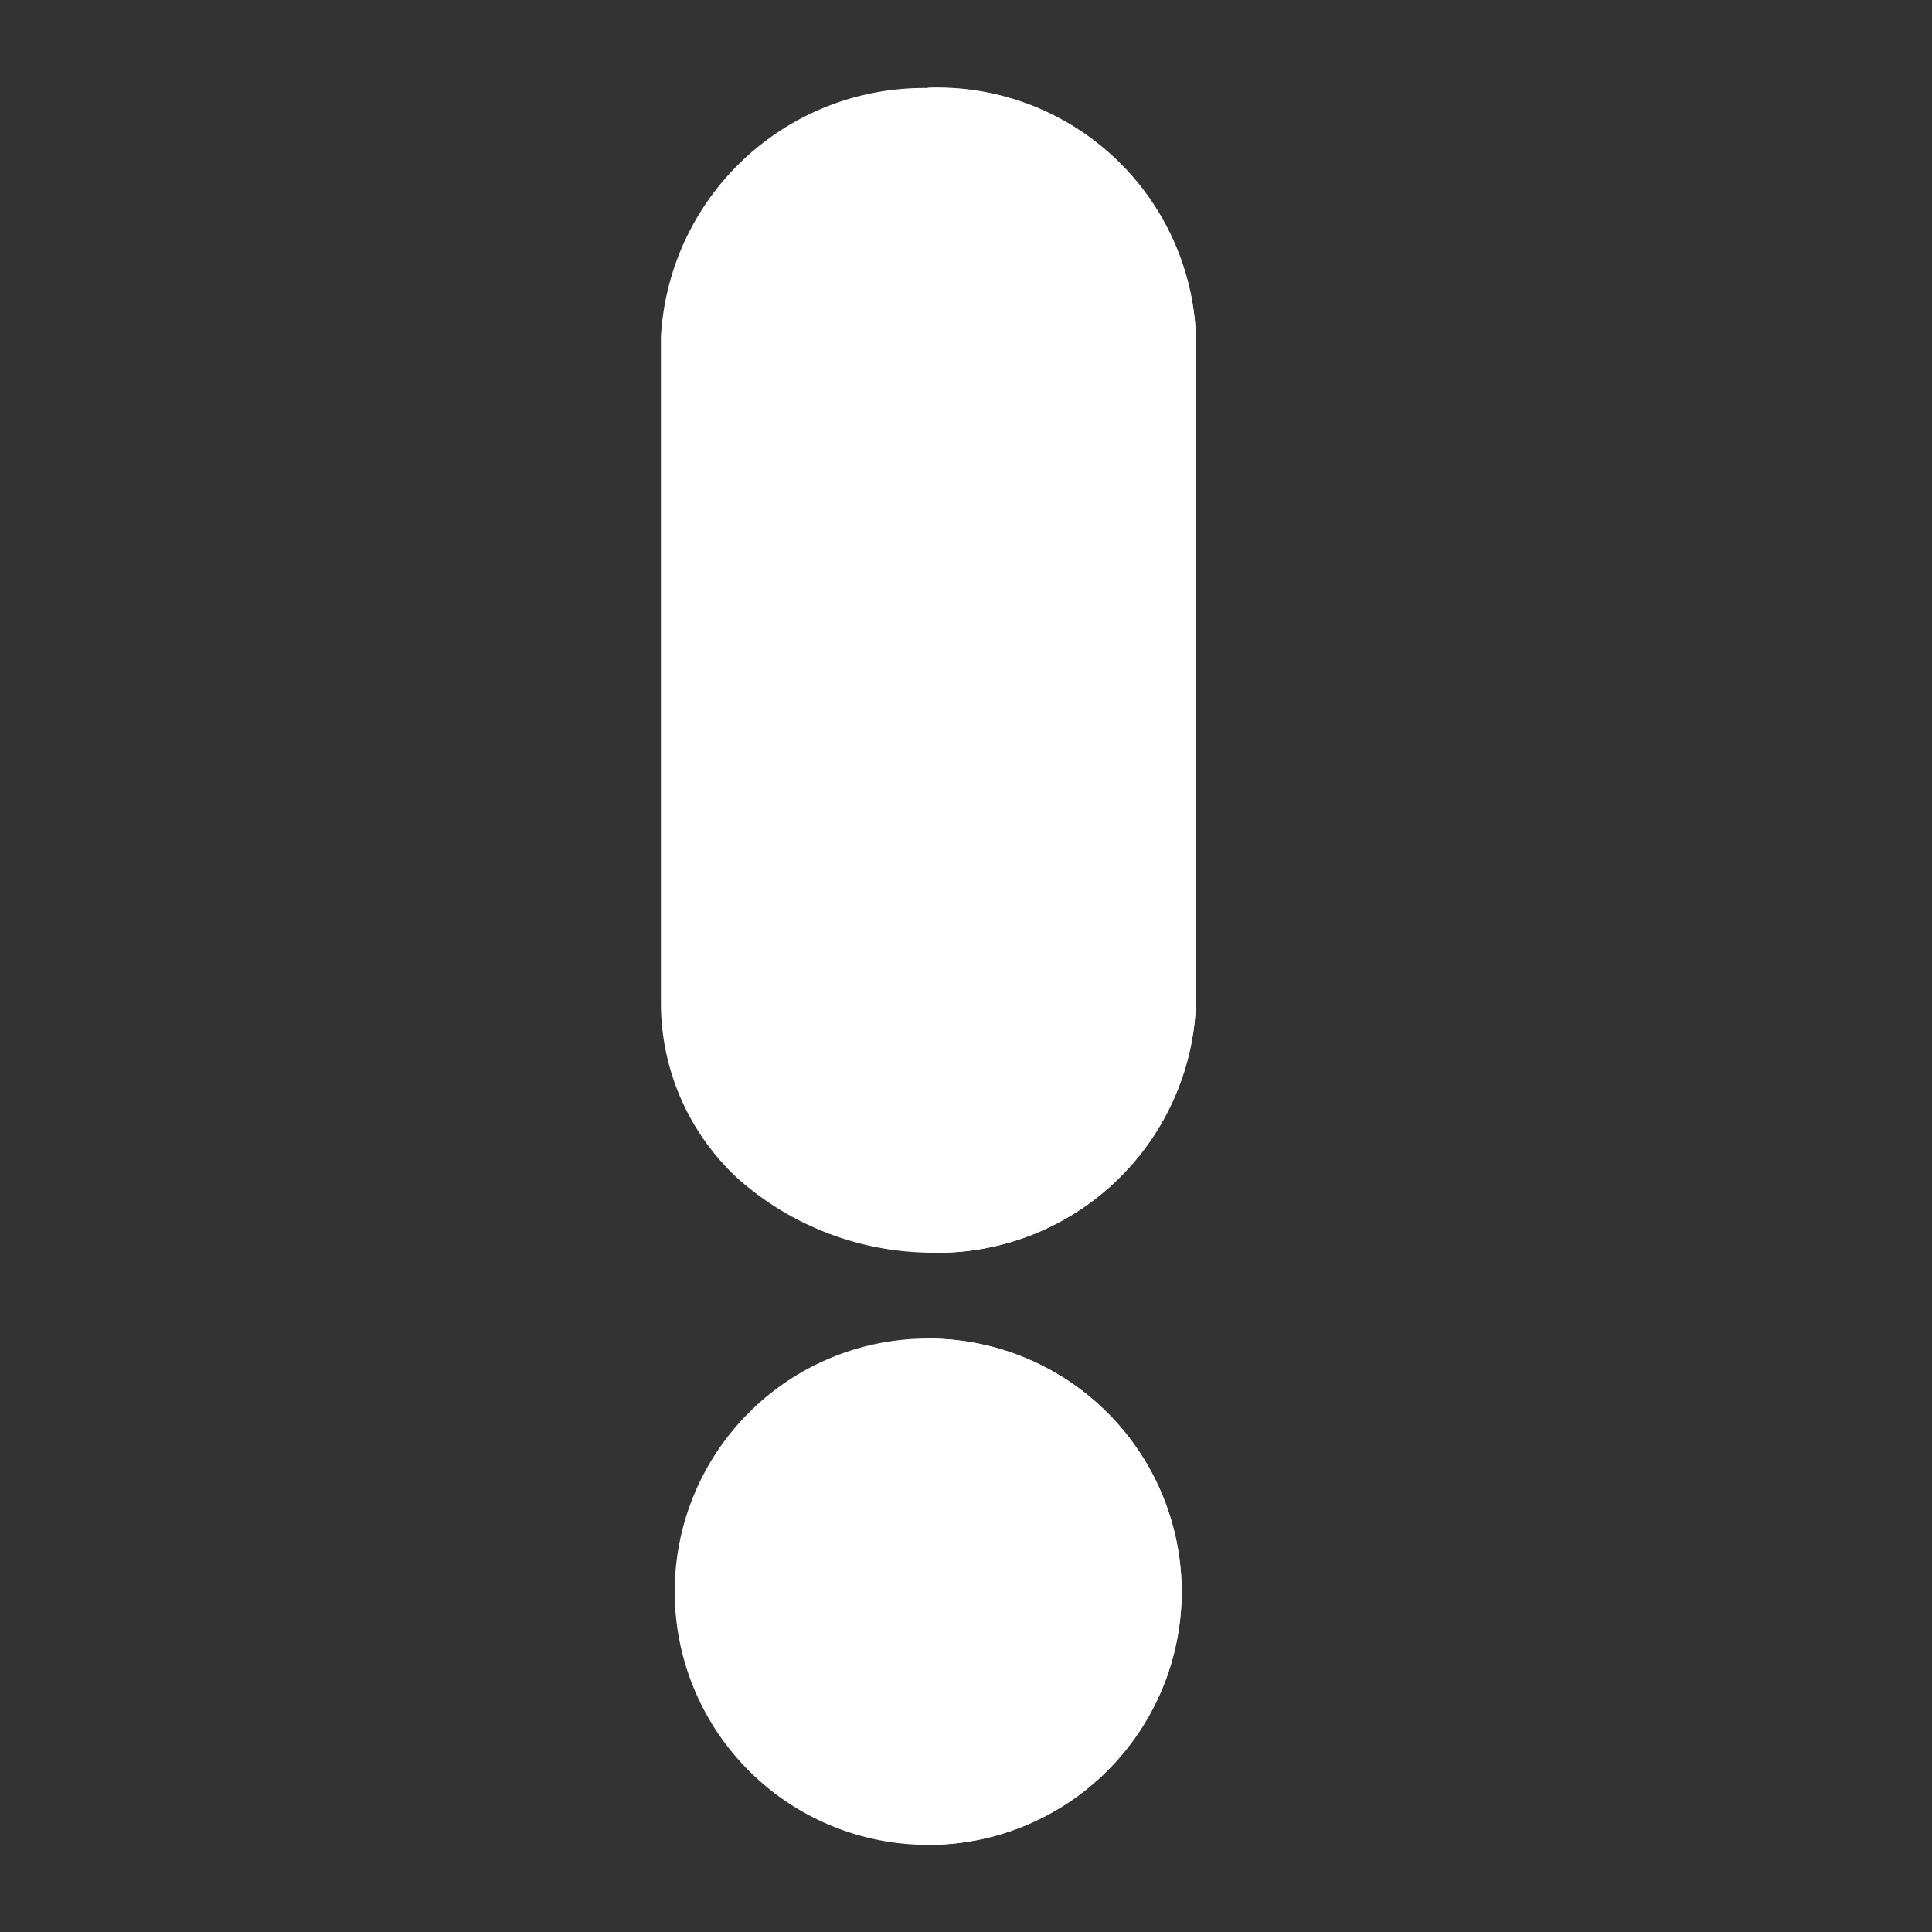 <svg xmlns="http://www.w3.org/2000/svg" width="22" height="22" viewBox="0 0 22 22">
    <rect x="0" y="0" width="22" height="22" fill="#333333" stroke="none"/>
    <defs>
        <style>
            .cls-2{fill:#fff}
        </style>
    </defs>
    <g id="Group_11716" transform="translate(-306 -411)">
        <path id="Rectangle_2470" fill="none" d="M0 0H22V22H0z" transform="translate(306 411)"/>
        <g id="warn" transform="translate(313.527 411.999)">
            <path id="Path_3813" d="M257.173 107.8zm0 0" class="cls-2" transform="translate(-254.127 -107.801)"/>
            <path id="Path_3814" d="M220.7 110.633v7.6a2.948 2.948 0 0 1-3.046 2.833h-.008a3.352 3.352 0 0 1-2.146-.829 2.72 2.72 0 0 1-.892-2v-7.6a3 3 0 0 1 3.038-2.833h.008a2.948 2.948 0 0 1 3.046 2.829zm0 0" class="cls-2" transform="translate(-214.609 -107.801)"/>
            <path id="Path_3815" d="M257.168 307.563zm0 0" class="cls-2" transform="translate(-254.122 -293.977)"/>
            <path id="Path_3816" d="M222.657 324.152a2.886 2.886 0 0 1-2.883 2.883h-.007a2.883 2.883 0 0 1 0-5.766h.007a2.886 2.886 0 0 1 2.883 2.883zm0 0" class="cls-2" transform="translate(-216.728 -307.026)"/>
            <g id="Group_11715" transform="translate(3.038)">
                <path id="Path_3817" d="M260.051 324.152a2.886 2.886 0 0 1-2.883 2.883h-.007v-5.765h.007a2.886 2.886 0 0 1 2.883 2.882zm0 0" class="cls-2" transform="translate(-257.16 -307.026)"/>
                <path id="Path_3818" d="M260.214 110.633v7.6a2.948 2.948 0 0 1-3.046 2.833h-.008V107.8h.008a2.948 2.948 0 0 1 3.046 2.833zm0 0" class="cls-2" transform="translate(-257.16 -107.801)"/>
            </g>
        </g>
    </g>
</svg>
